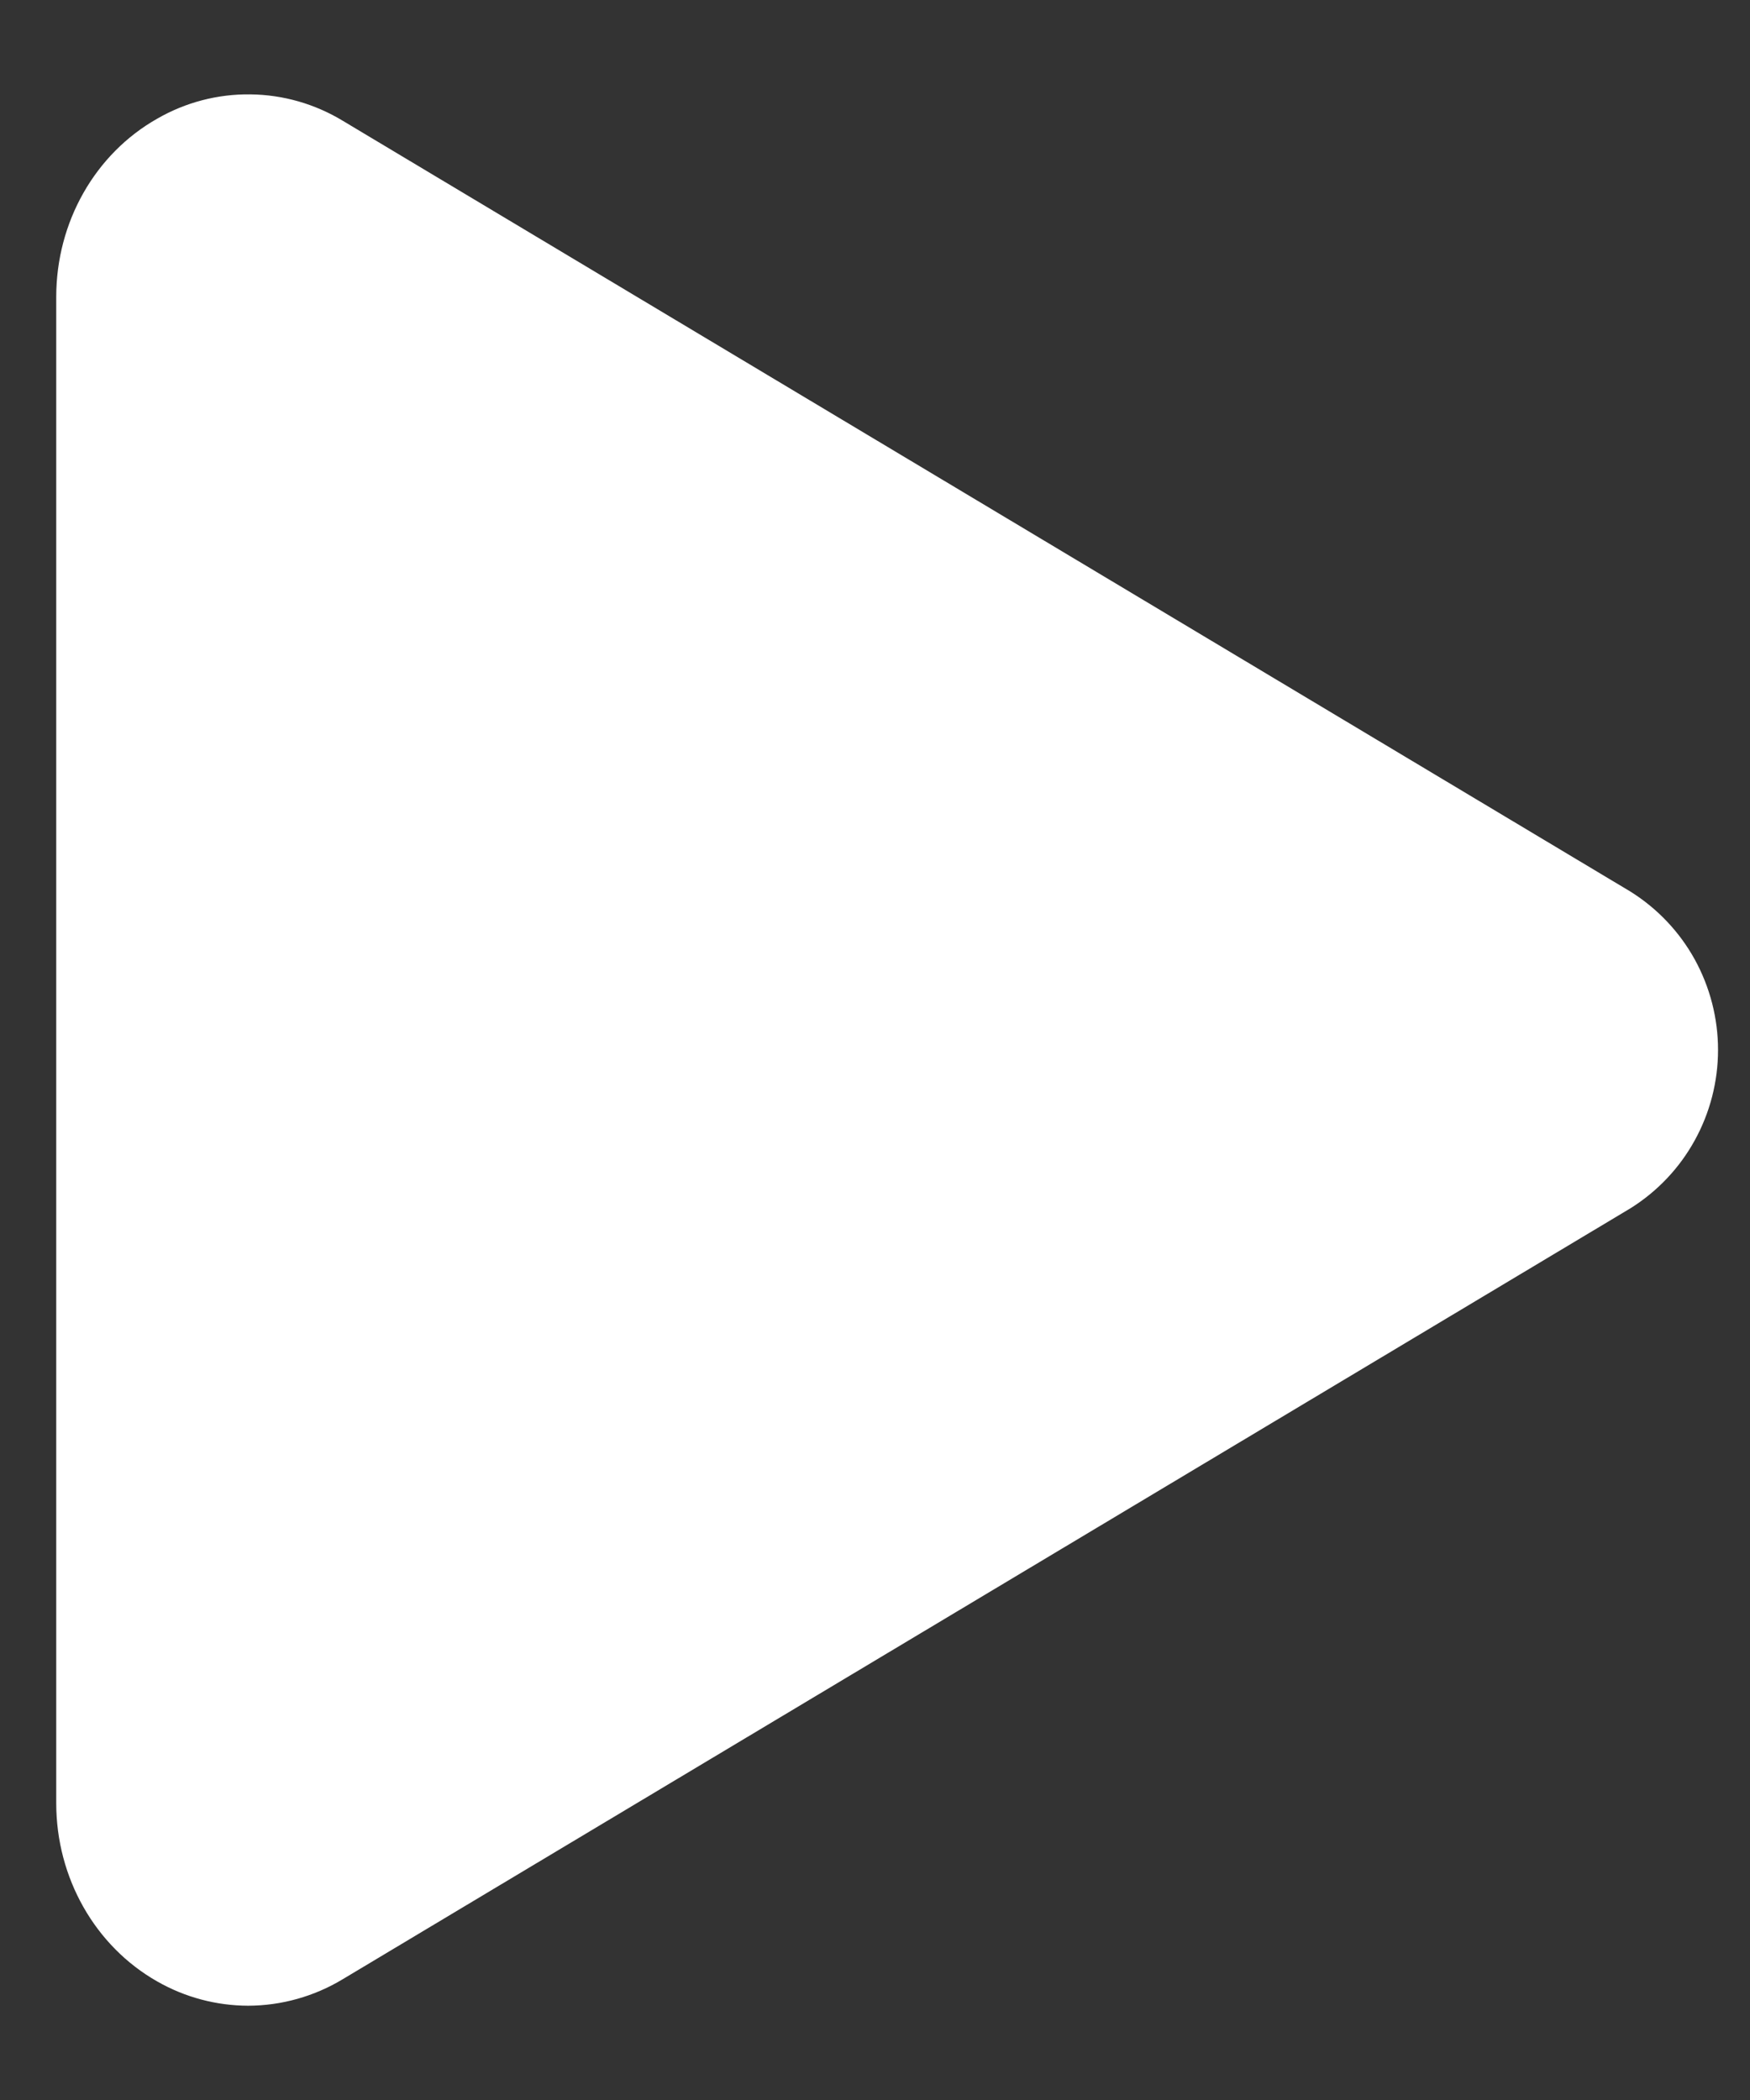 <svg width="15" height="18" viewBox="0 0 15 18" fill="none" xmlns="http://www.w3.org/2000/svg">
<rect x="0" y="0" width="15" height="18" fill="#333333" stroke="none"/>
<path d="M2.127 17.192C1.854 17.191 1.586 17.12 1.348 16.984C0.814 16.681 0.482 16.094 0.482 15.456V2.545C0.482 1.905 0.814 1.319 1.348 1.017C1.591 0.877 1.867 0.805 2.147 0.809C2.427 0.812 2.701 0.891 2.941 1.037L13.975 7.642C14.205 7.786 14.395 7.986 14.526 8.223C14.657 8.461 14.726 8.728 14.726 8.999C14.726 9.271 14.657 9.538 14.526 9.775C14.395 10.013 14.205 10.213 13.975 10.357L2.939 16.964C2.694 17.112 2.414 17.191 2.127 17.192Z" fill="white"/>
</svg>
